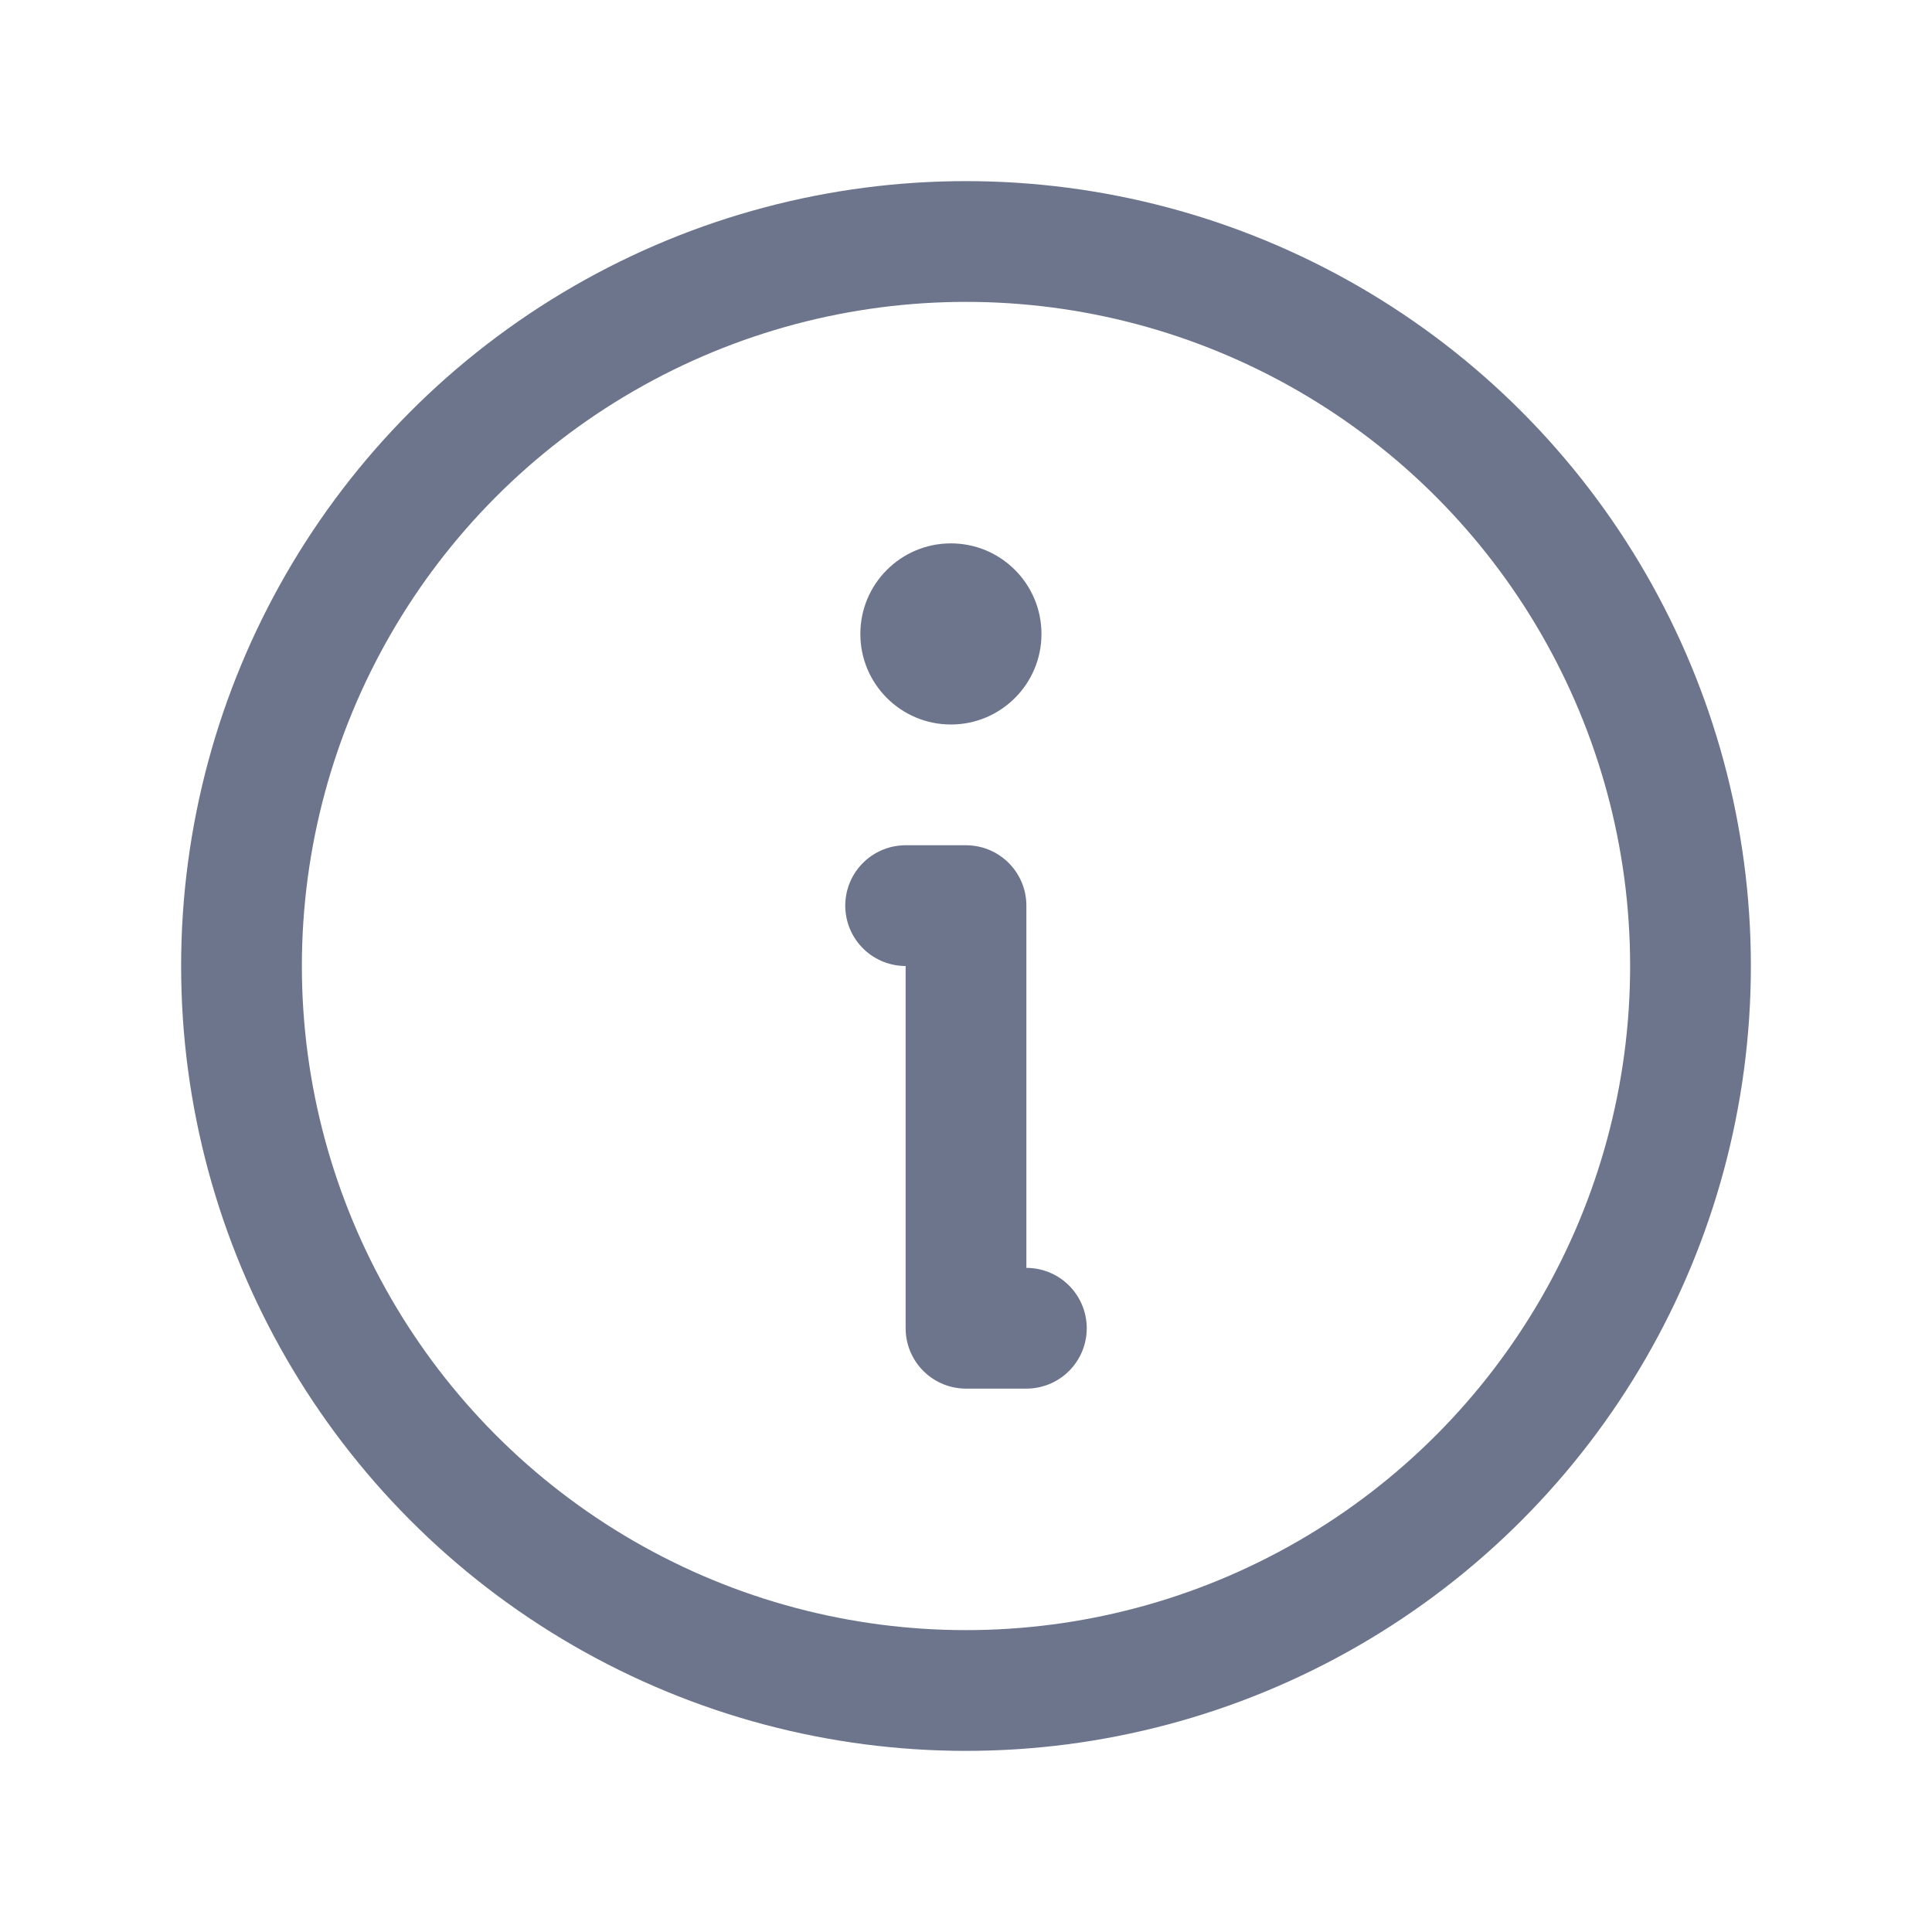 <svg xmlns="http://www.w3.org/2000/svg" width="192" height="192" fill="#6d758c" viewBox="0 0 256 256"><rect width="256" height="256" fill="none"></rect><circle cx="128" cy="128" r="96" fill="none" stroke="#6d758c" stroke-linecap="round" stroke-linejoin="round" stroke-width="16"></circle><polyline points="120 120 128 120 128 176 136 176" fill="none" stroke="#6d758c" stroke-linecap="round" stroke-linejoin="round" stroke-width="16"></polyline><circle cx="126" cy="84" r="12"></circle></svg>